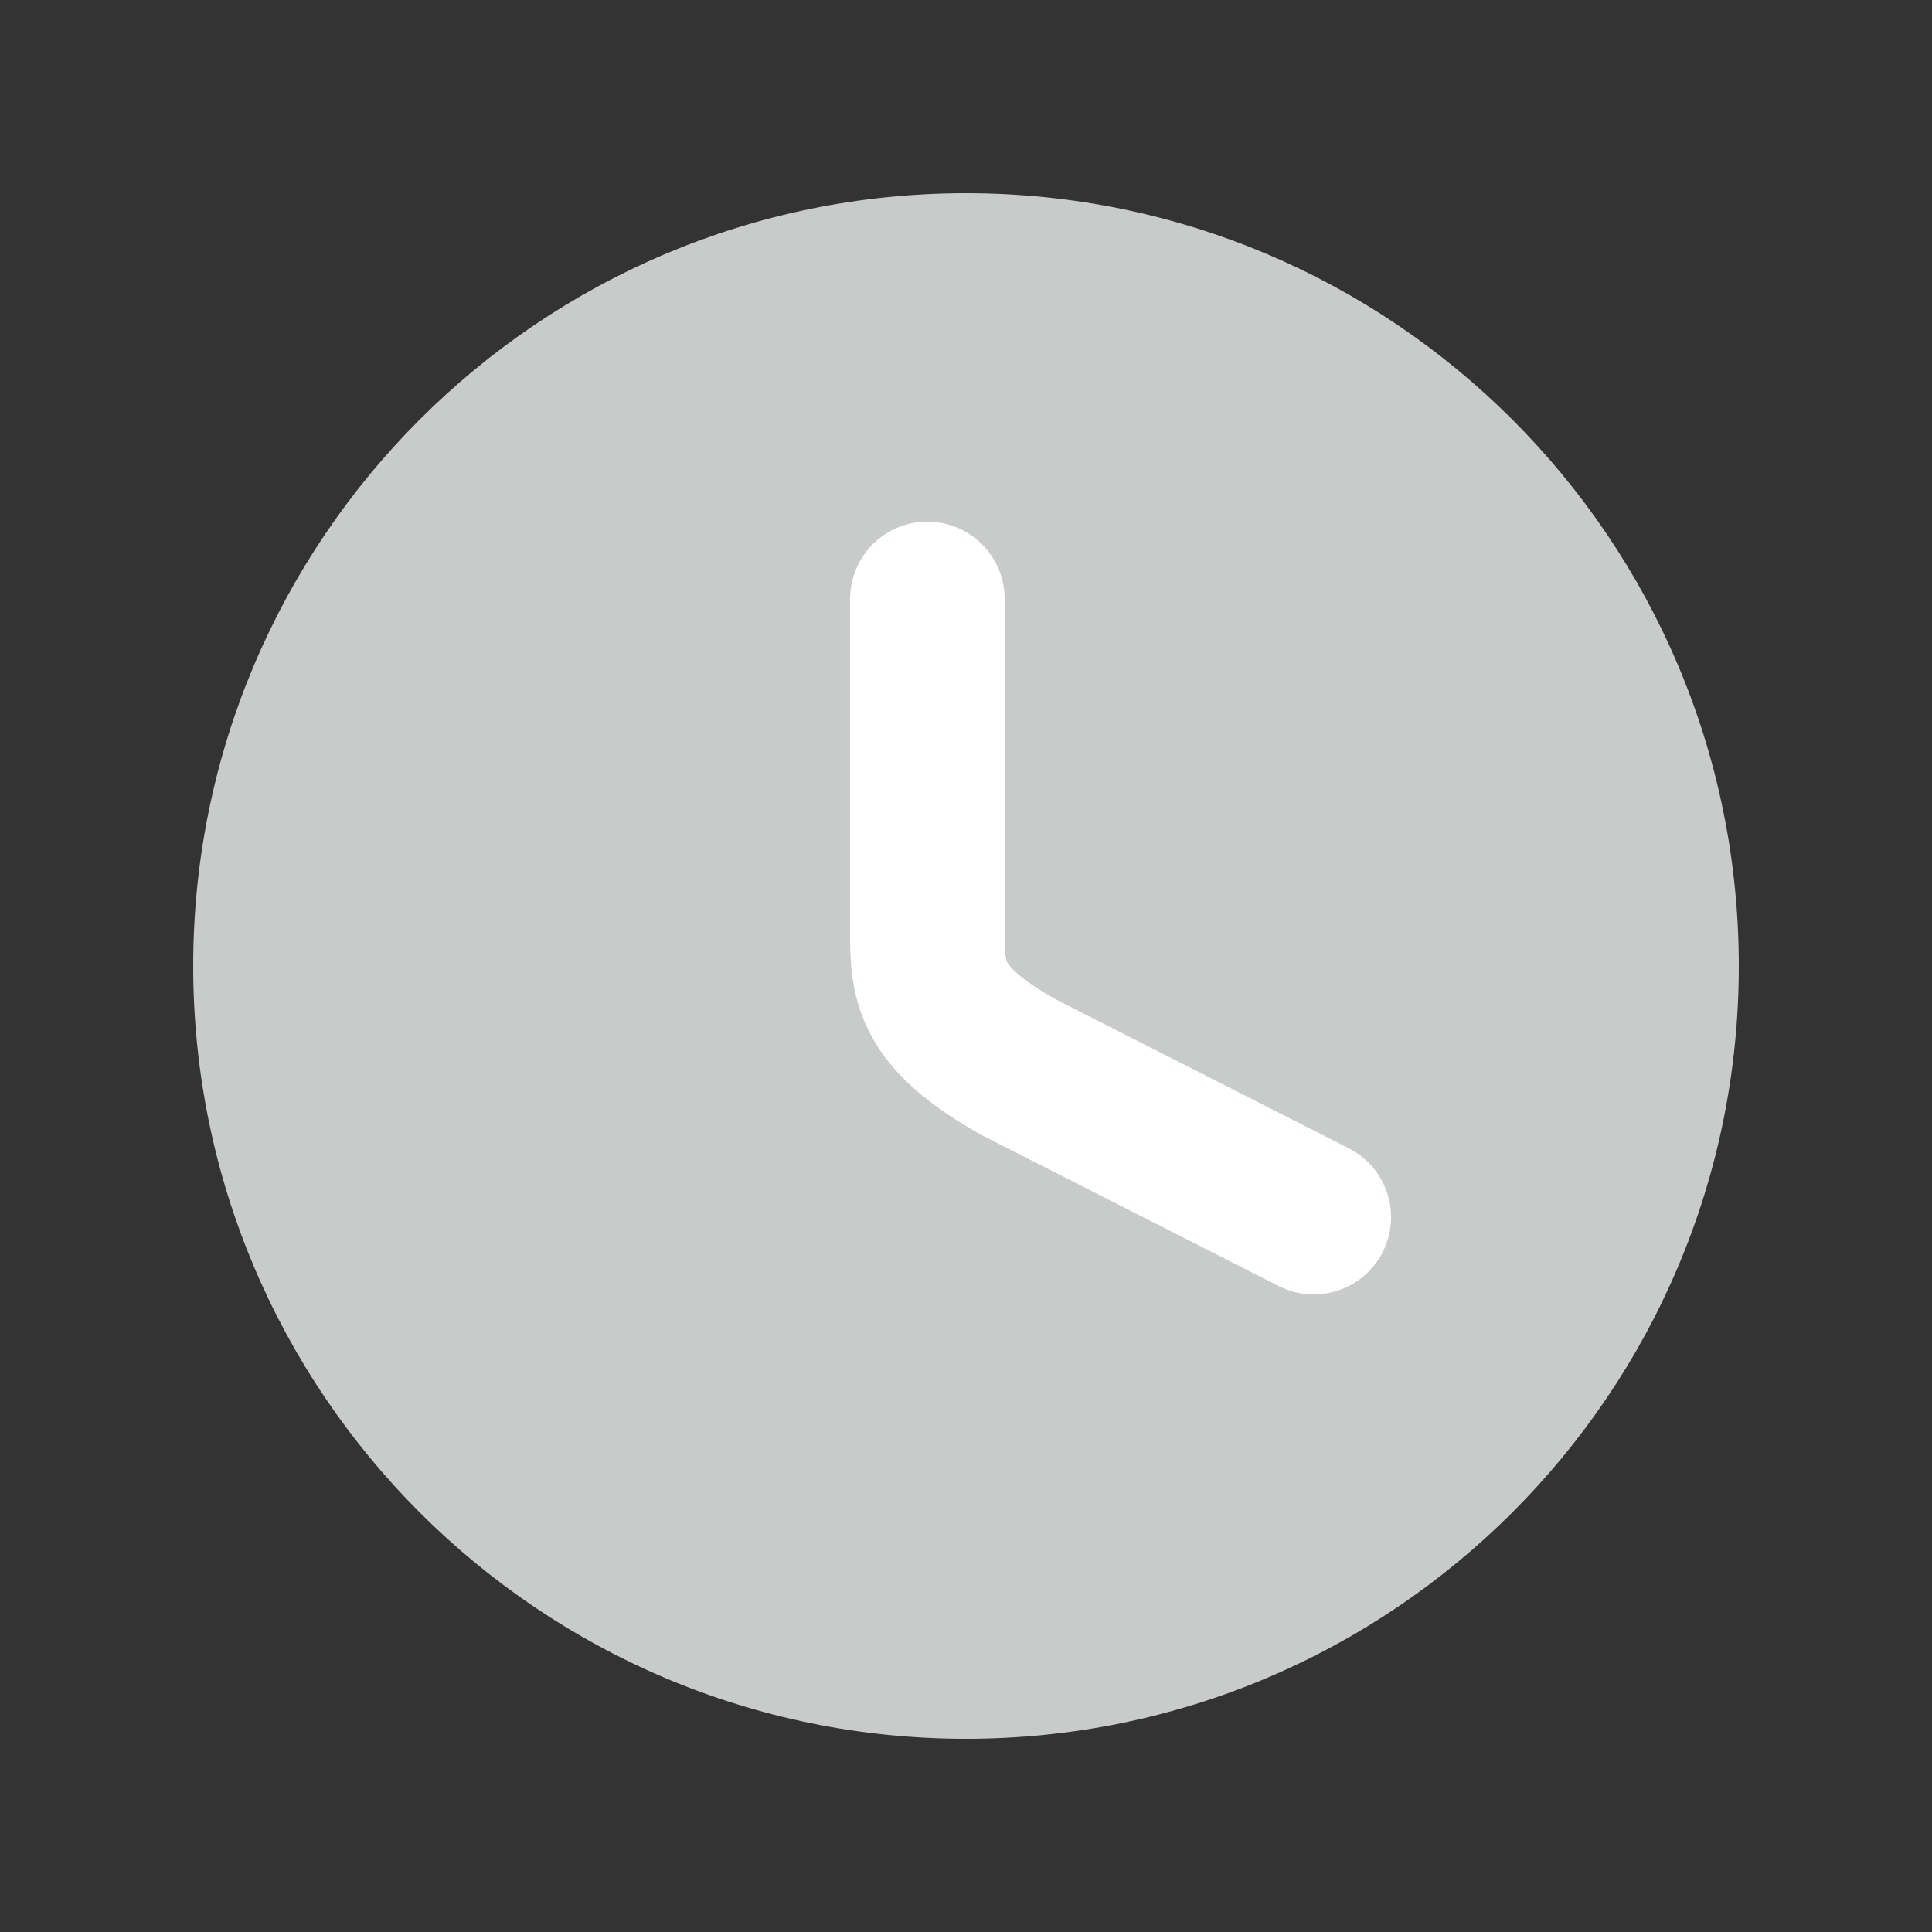 <svg width="25" height="25" viewBox="0 0 25 25" fill="none" xmlns="http://www.w3.org/2000/svg">
<rect x="0" y="0" width="25" height="25" fill="#333333" stroke="none"/>
<path d="M22.5 12.5C22.5 18.02 18.02 22.5 12.5 22.5C6.98 22.5 2.5 18.02 2.5 12.5C2.5 6.98 6.98 2.5 12.5 2.5C18.02 2.5 22.5 6.98 22.5 12.5Z" fill="#C9CBCB"/>
<path d="M17 15.75L13.201 13.82C12 13.153 12 12.684 12 12.026V7.75" stroke="white" stroke-width="2" stroke-linecap="round" stroke-linejoin="round"/>
</svg>
